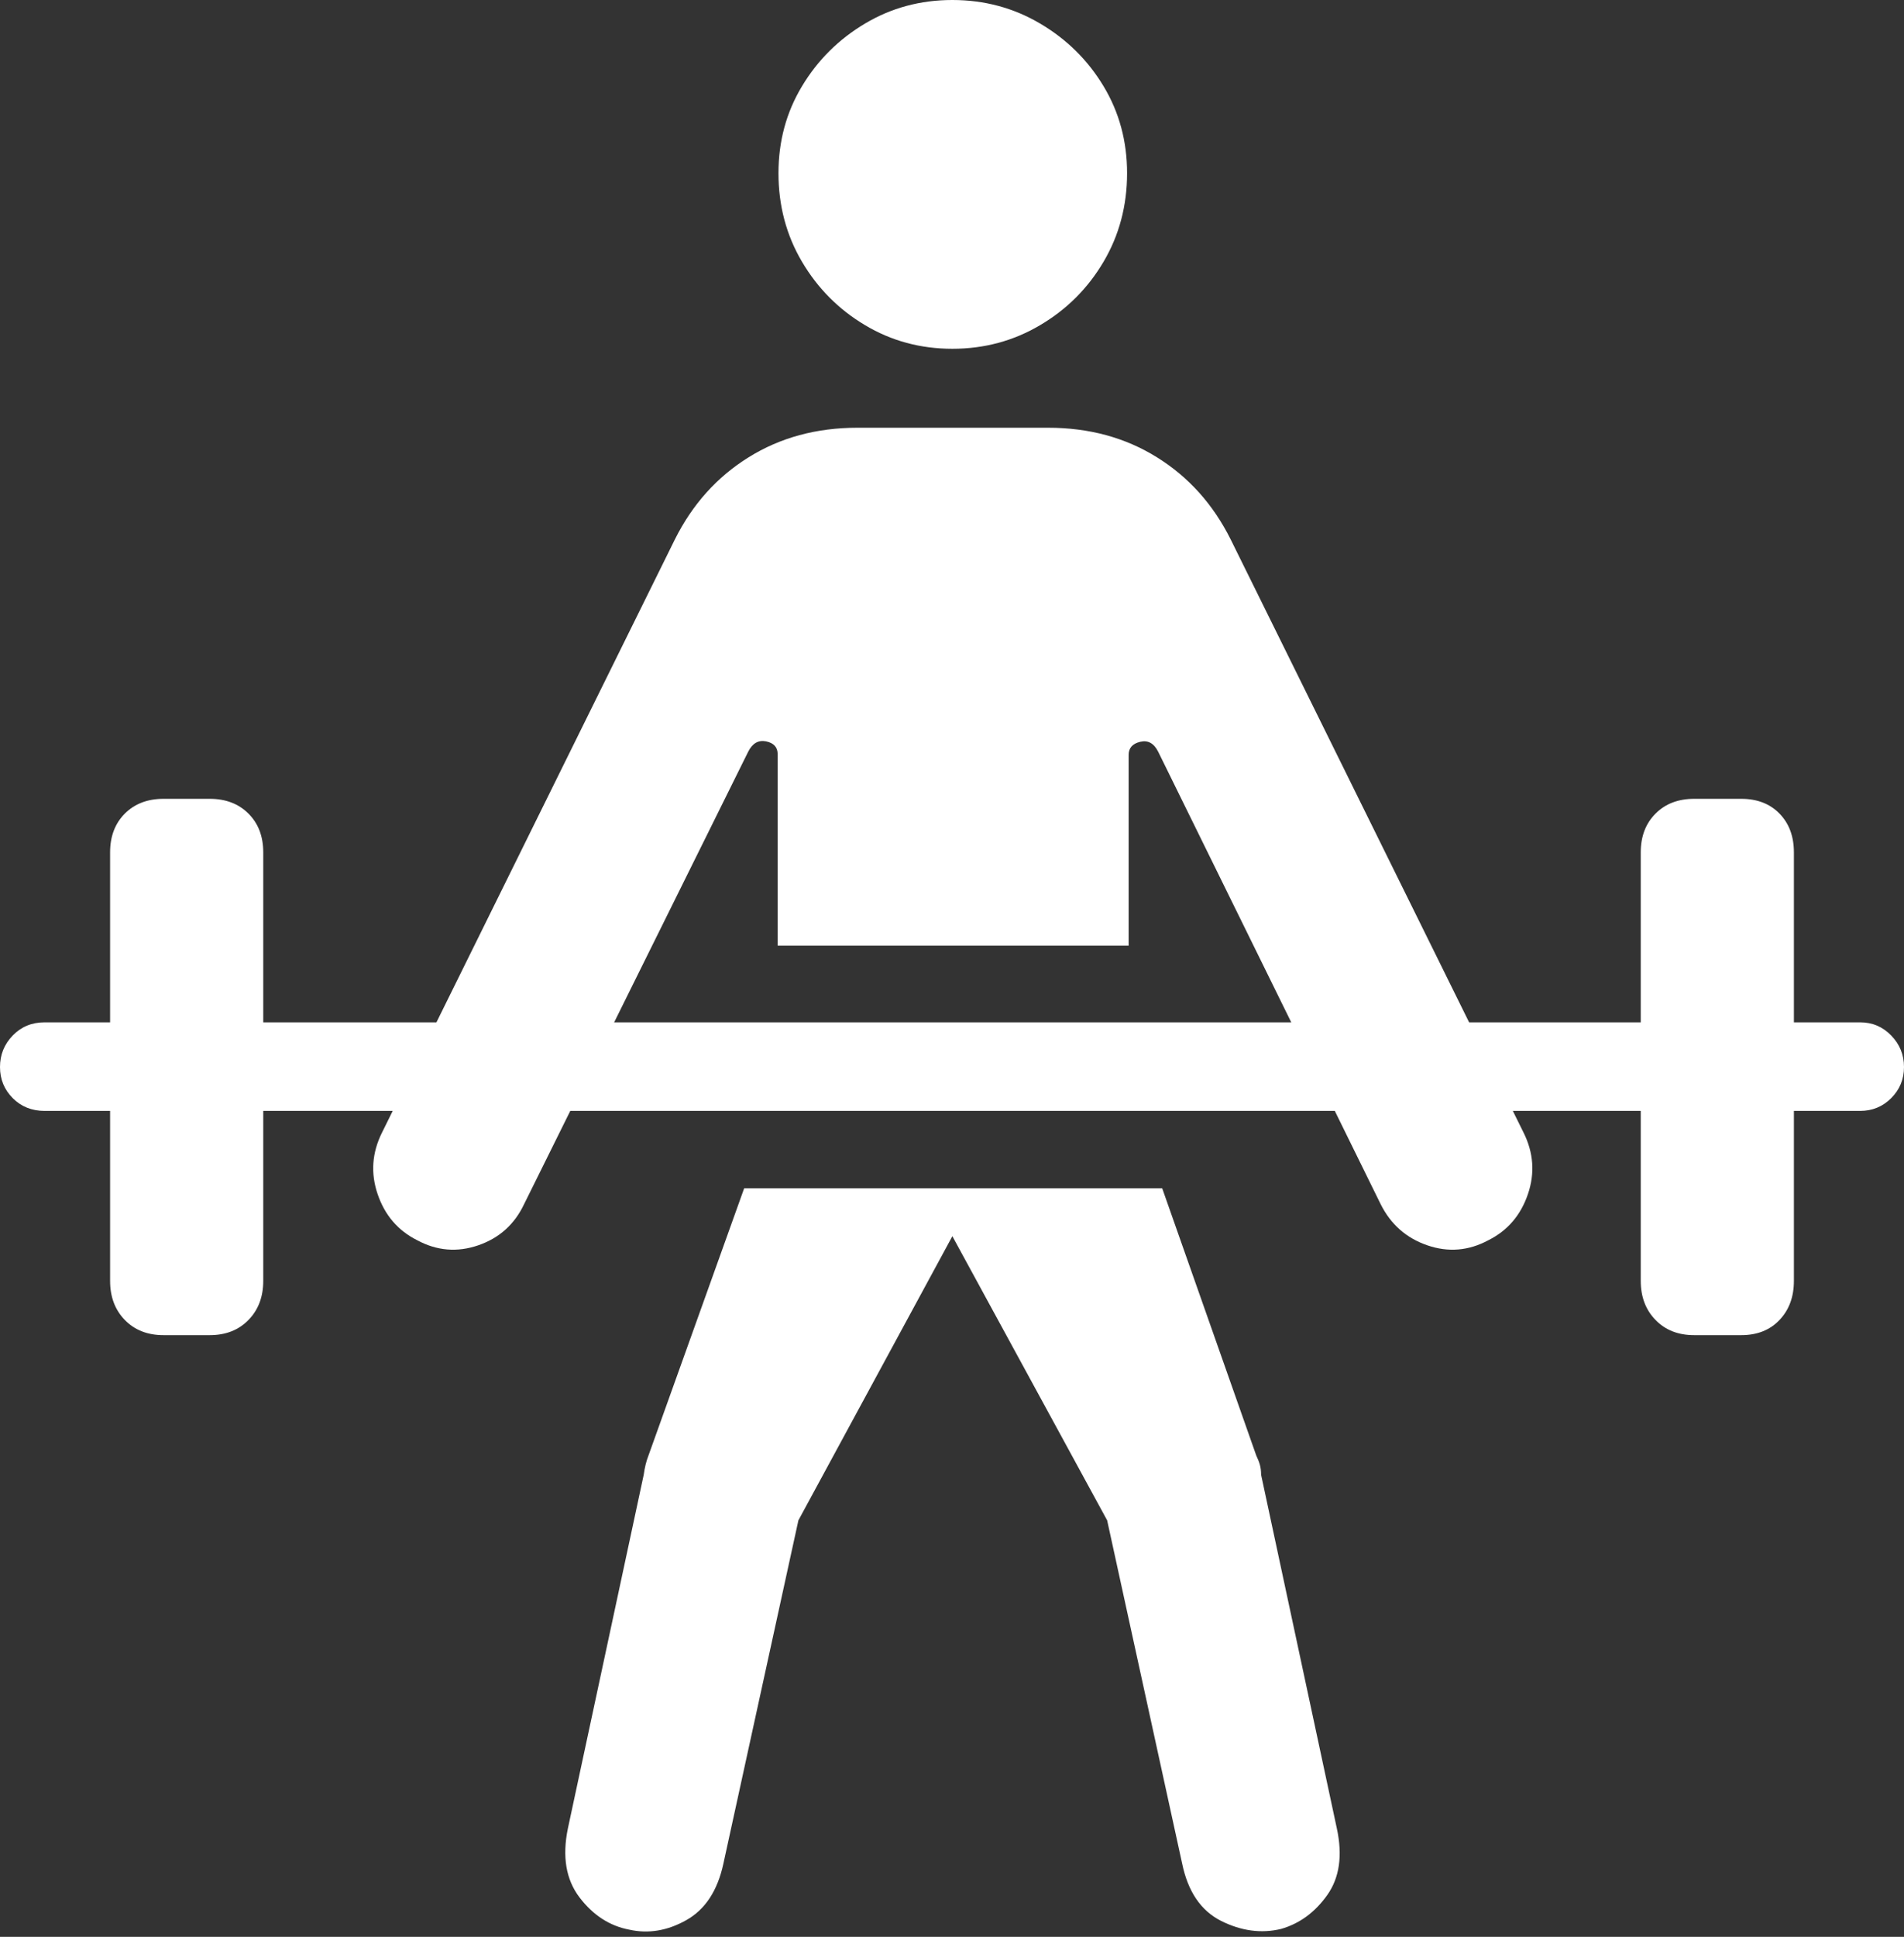<?xml version="1.0" encoding="UTF-8"?>
<!--Generator: Apple Native CoreSVG 175.5-->
<!DOCTYPE svg
PUBLIC "-//W3C//DTD SVG 1.1//EN"
       "http://www.w3.org/Graphics/SVG/1.1/DTD/svg11.dtd">
<svg version="1.1" xmlns="http://www.w3.org/2000/svg" xmlns:xlink="http://www.w3.org/1999/xlink" width="23.311" height="23.701">
 <rect width="100%" height="100%" fill="#333333" stroke="none"/>
 <g>
  <rect height="23.701" opacity="0" width="23.311" x="0" y="0"/>
  <path d="M11.66 4.268Q12.246 4.268 12.734 3.979Q13.223 3.691 13.511 3.203Q13.799 2.715 13.799 2.119Q13.799 1.533 13.511 1.055Q13.223 0.576 12.734 0.288Q12.246 0 11.66 0Q11.074 0 10.591 0.288Q10.107 0.576 9.819 1.055Q9.531 1.533 9.531 2.119Q9.531 2.715 9.819 3.203Q10.107 3.691 10.591 3.979Q11.074 4.268 11.66 4.268ZM9.521 11.572L13.818 11.572L13.818 9.238Q13.818 9.111 13.96 9.077Q14.102 9.043 14.18 9.199L16.904 14.736Q17.09 15.107 17.476 15.239Q17.861 15.371 18.223 15.176Q18.574 15 18.706 14.614Q18.838 14.229 18.652 13.857L15.068 6.602Q14.746 5.957 14.165 5.596Q13.584 5.234 12.832 5.234L10.498 5.234Q9.746 5.234 9.165 5.596Q8.584 5.957 8.262 6.602L4.678 13.857Q4.492 14.229 4.624 14.614Q4.756 15 5.107 15.176Q5.469 15.371 5.854 15.239Q6.24 15.107 6.416 14.736L9.16 9.199Q9.238 9.043 9.38 9.072Q9.521 9.102 9.521 9.229ZM7.705 23.613Q8.057 23.691 8.403 23.496Q8.75 23.301 8.857 22.803L9.775 18.604L11.66 15.127L13.555 18.604L14.473 22.803Q14.58 23.32 14.951 23.506Q15.322 23.691 15.684 23.604Q16.025 23.506 16.25 23.189Q16.475 22.871 16.367 22.373L15.44 18.047Q15.44 17.979 15.425 17.925Q15.41 17.871 15.381 17.812L14.229 14.541L9.111 14.541L7.939 17.812Q7.9 17.91 7.881 18.047L6.953 22.373Q6.846 22.891 7.095 23.218Q7.344 23.545 7.705 23.613ZM2.002 16.338L2.568 16.338Q2.861 16.338 3.042 16.152Q3.223 15.967 3.223 15.674L3.223 10.43Q3.223 10.137 3.042 9.956Q2.861 9.775 2.568 9.775L2.002 9.775Q1.709 9.775 1.528 9.956Q1.348 10.137 1.348 10.43L1.348 15.674Q1.348 15.967 1.528 16.152Q1.709 16.338 2.002 16.338ZM20.742 16.338L21.318 16.338Q21.611 16.338 21.787 16.152Q21.963 15.967 21.963 15.674L21.963 10.43Q21.963 10.137 21.787 9.956Q21.611 9.775 21.318 9.775L20.742 9.775Q20.449 9.775 20.269 9.956Q20.088 10.137 20.088 10.43L20.088 15.674Q20.088 15.967 20.269 16.152Q20.449 16.338 20.742 16.338ZM0.547 13.594L22.773 13.594Q22.998 13.594 23.154 13.438Q23.311 13.281 23.311 13.057Q23.311 12.832 23.154 12.671Q22.998 12.51 22.773 12.51L0.547 12.51Q0.312 12.51 0.156 12.671Q0 12.832 0 13.057Q0 13.281 0.156 13.438Q0.312 13.594 0.547 13.594Z" fill="#ffffff"/>
 </g>
</svg>

